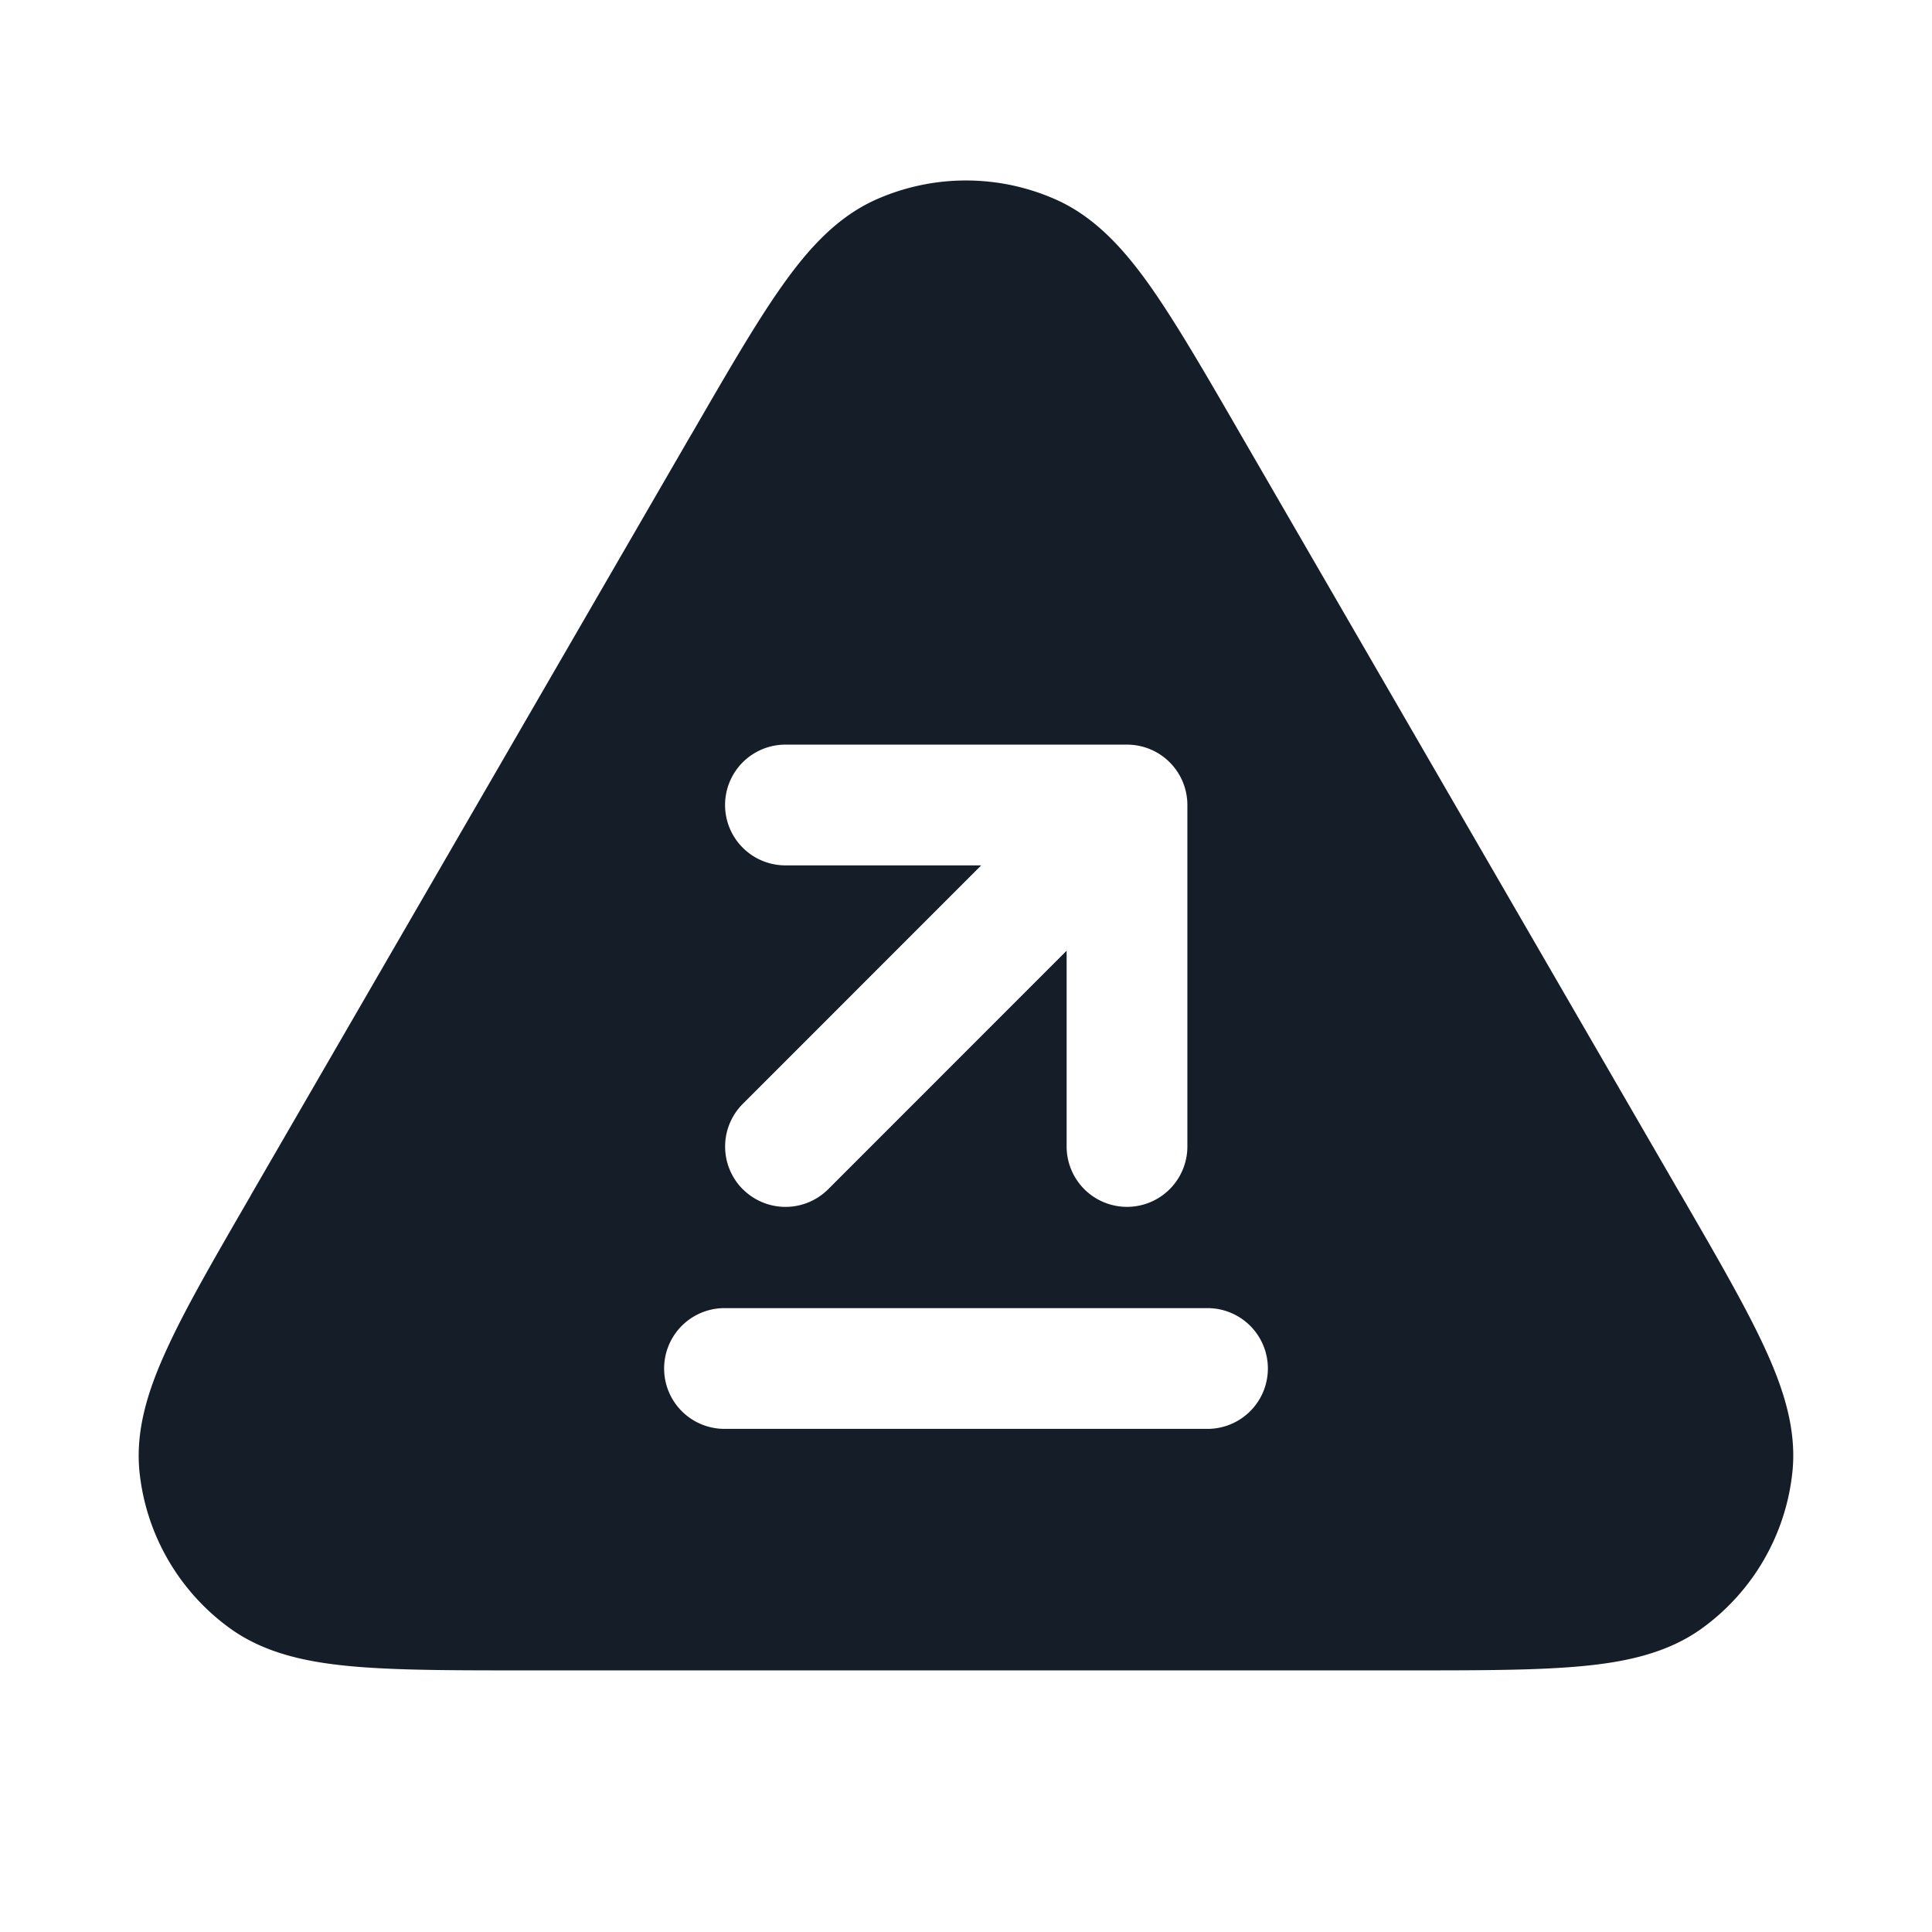 <svg viewBox="0 0 24 24" fill="none" xmlns="http://www.w3.org/2000/svg"><path fill-rule="evenodd" clip-rule="evenodd" d="M13.117 2.479a2.75 2.75 0 0 0-2.234 0c-.485.216-.844.614-1.167 1.071-.322.454-.677 1.068-1.115 1.825l-.02.033-5.45 9.413-.018.033c-.44.76-.797 1.375-1.03 1.882-.237.51-.404 1.02-.35 1.55a2.75 2.75 0 0 0 1.119 1.938c.43.313.956.424 1.515.475.556.051 1.267.051 2.145.051h10.976c.878 0 1.59 0 2.145-.051.56-.051 1.085-.162 1.515-.475a2.75 2.75 0 0 0 1.118-1.939c.055-.529-.112-1.04-.348-1.55-.234-.506-.59-1.121-1.03-1.881l-.02-.033-5.45-9.413-.019-.033c-.438-.758-.793-1.37-1.114-1.825-.324-.457-.683-.855-1.168-1.071ZM9 17.75h6a.75.75 0 0 0 0-1.5H9a.75.75 0 0 0 0 1.5Zm.227-2.977a.75.75 0 0 1 0-1.06l2.962-2.963H9.757a.75.75 0 0 1 0-1.5H14a.75.75 0 0 1 .75.75v4.242a.75.75 0 0 1-1.5 0V11.81l-2.962 2.963a.75.75 0 0 1-1.06 0Z" fill="#151E28"/></svg>